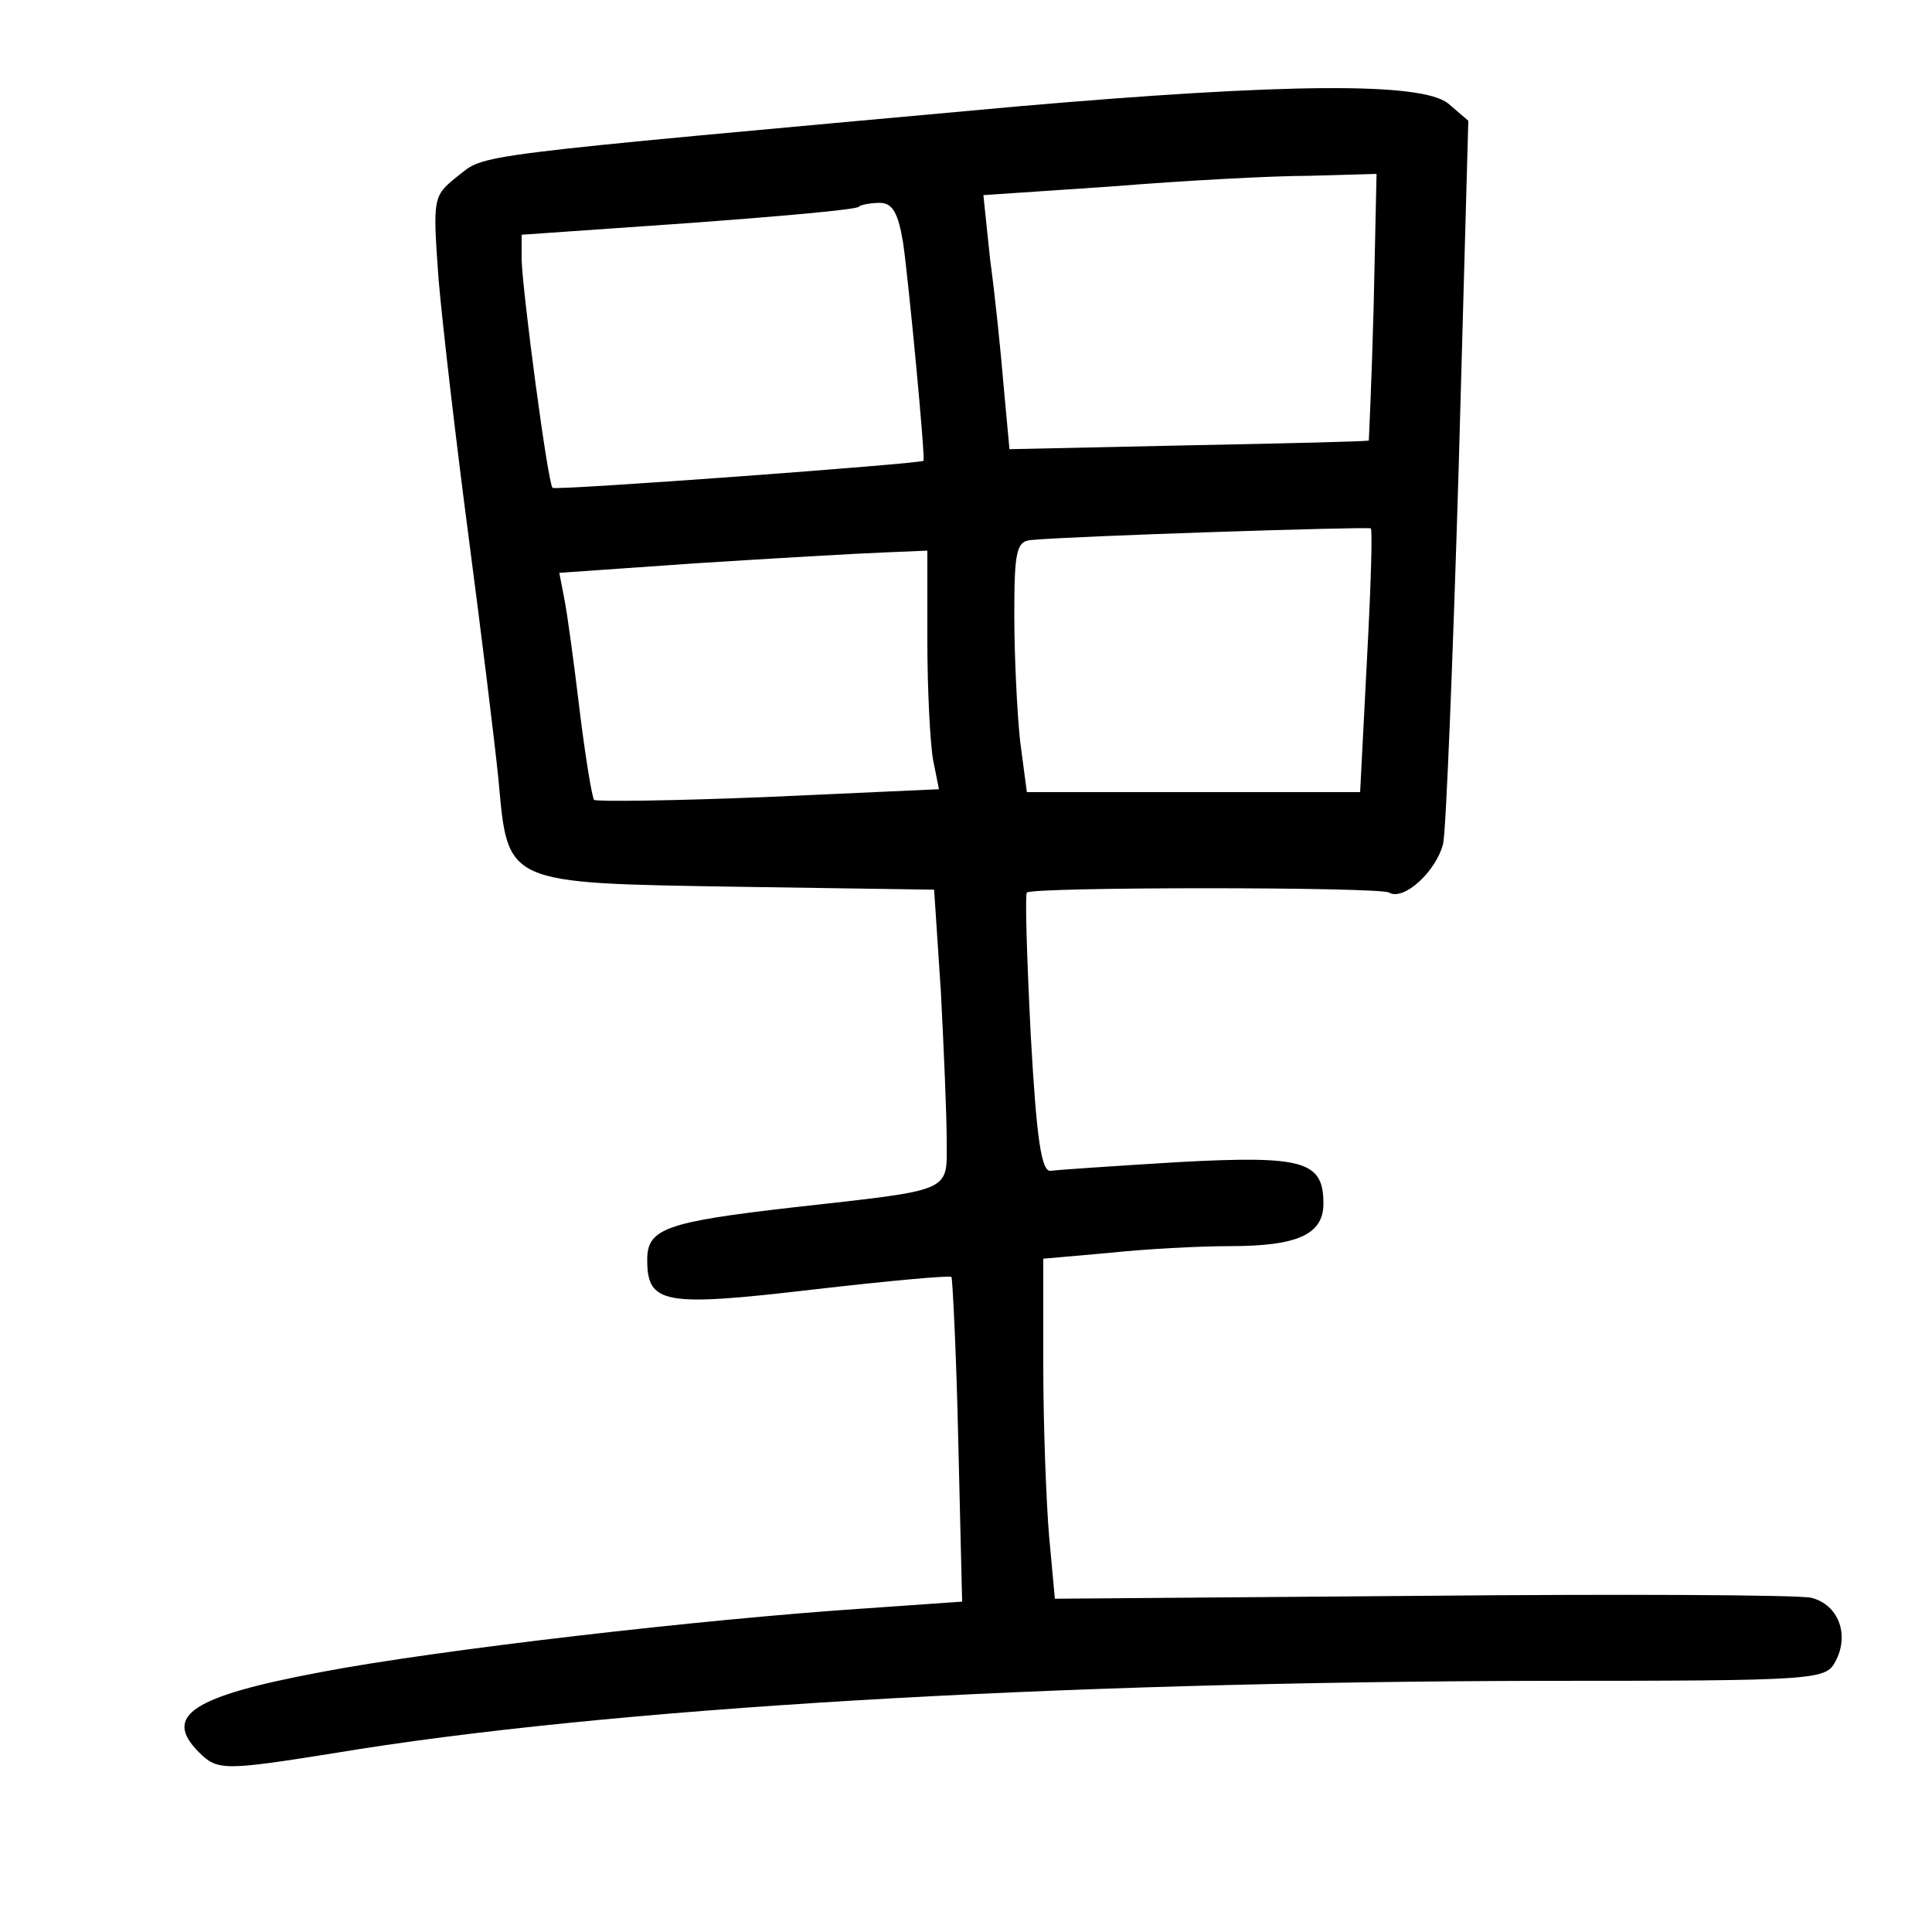 <?xml version="1.0"?>
<svg xmlns="http://www.w3.org/2000/svg" height="200pt" preserveAspectRatio="xMidYMid meet" viewBox="0 0 200 200" width="200pt">
  <g transform="matrix(.1 0 0 -.1 0 200)">
    <path d="m1055 1890c-583-53-551-49-582-73-25-20-25-22-19-106 4-47 18-167 31-266s27-212 31-252c10-109 5-107 249-111l202-3 7-106c3-58 6-127 6-153 0-55 9-51-160-70-131-15-150-22-150-54 0-46 17-49 171-31 78 9 143 15 144 13s5-78 7-170l4-166-100-7c-167-11-444-43-564-66-133-25-164-45-126-83 19-19 26-19 139-1 282 47 743 74 1252 75 284 0 293 1 303 20 15 28 3 59-25 66-13 3-194 4-403 2l-380-3-6 65c-3 36-6 115-6 176v111l68 6c37 4 93 7 125 7 70 0 97 12 97 44 0 44-20 50-150 43-66-4-125-8-132-9-10-2-15 33-21 141-4 79-6 145-4 147 5 6 366 6 375 0 15-9 49 22 56 51 3 15 10 190 16 388l10 360-21 18c-28 22-167 21-444-3zm367-207c-2-76-5-139-5-139-1-1-85-3-187-5l-185-4-6 65c-3 36-9 95-14 131l-7 67 133 9c74 6 166 11 204 11l70 2zm-487 65c6-43 23-222 21-225s-381-31-384-28c-5 5-31 202-32 236v26l172 12c95 7 175 14 177 17 2 2 12 4 22 4 13 0 19-11 24-42zm480-432-7-136h-173-172l-7 53c-3 28-6 87-6 130 0 66 2 77 18 78 40 4 347 14 351 12 2-1 0-63-4-137zm-455 20c0-51 3-107 6-123l6-30-177-8c-97-4-178-5-180-3s-9 44-15 93c-6 50-13 102-16 116l-5 26 143 10c79 5 164 10 191 11l47 2z"/>
  </g>
</svg>
